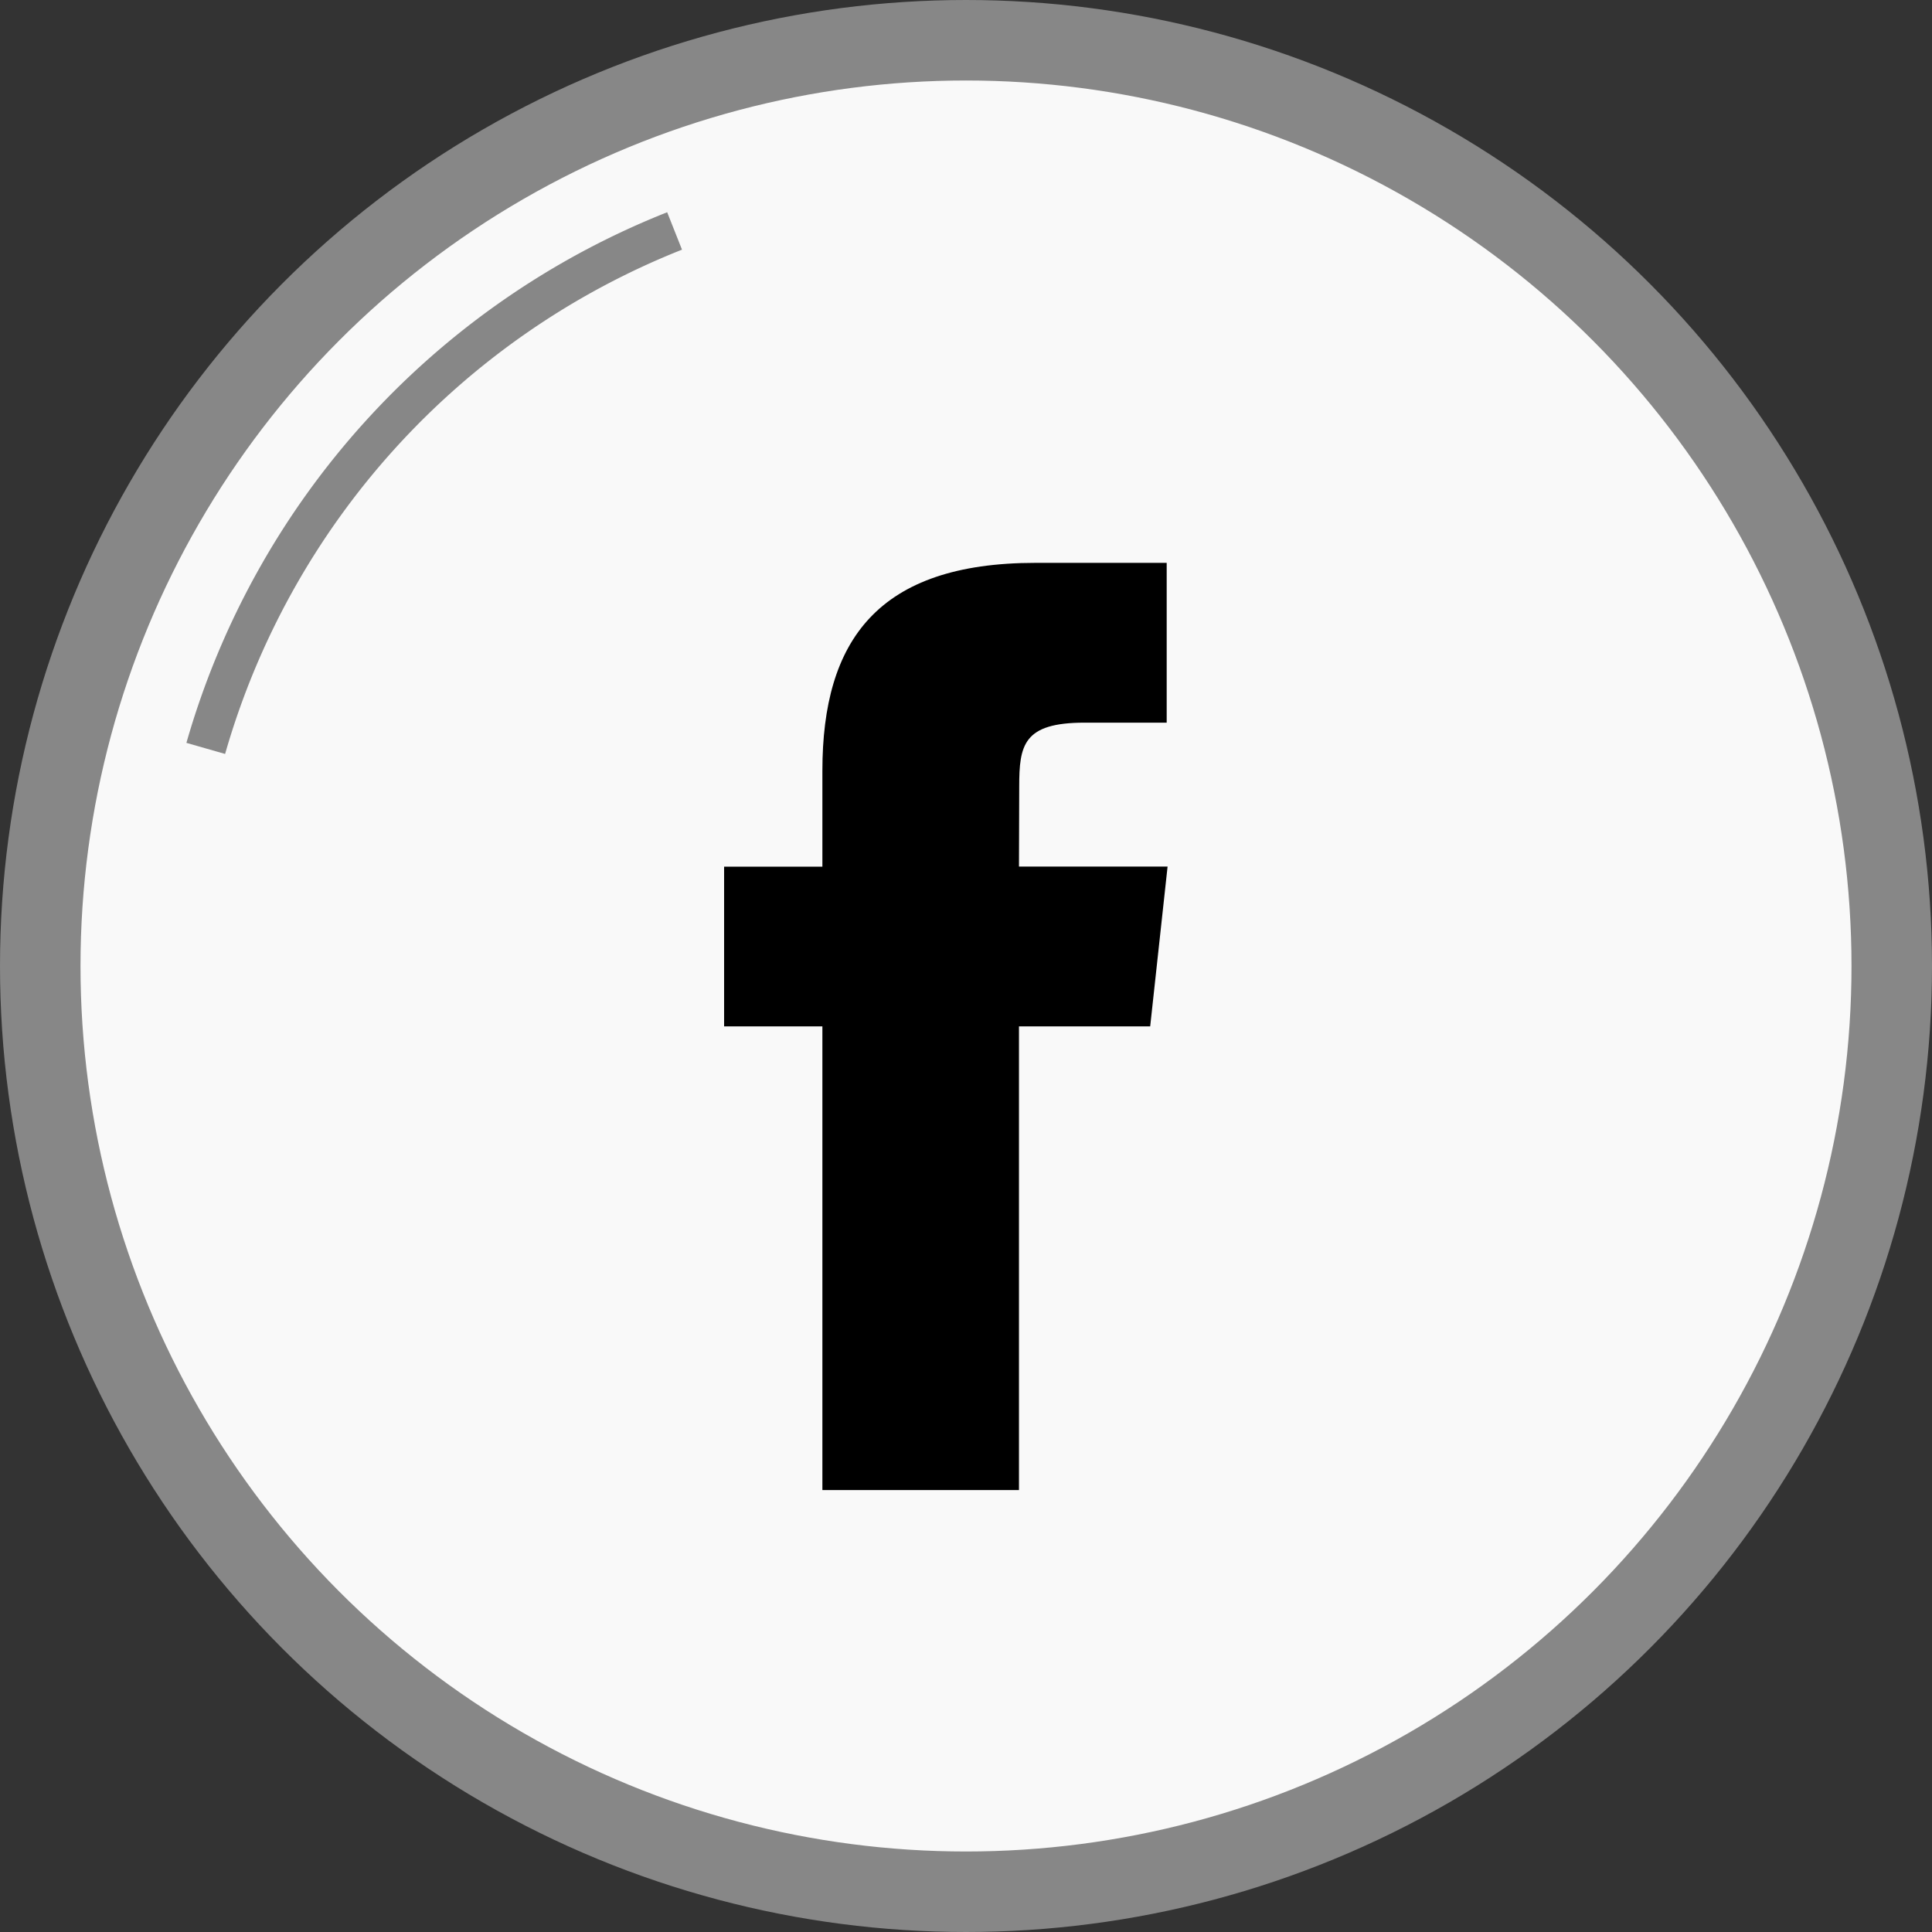 <?xml version="1.0" encoding="UTF-8" standalone="no"?>
<svg
   xmlns:dc="http://purl.org/dc/elements/1.1/"
   xmlns:cc="http://creativecommons.org/ns#"
   xmlns:rdf="http://www.w3.org/1999/02/22-rdf-syntax-ns#"
   xmlns:svg="http://www.w3.org/2000/svg"
   xmlns="http://www.w3.org/2000/svg"
   xmlns:sodipodi="http://sodipodi.sourceforge.net/DTD/sodipodi-0.dtd"
   xmlns:inkscape="http://www.inkscape.org/namespaces/inkscape"
   enable-background="new 0 0 116.379 194.42"
   id="facebook"
   version="1.1"
   viewBox="0 0 24 24"
   xml:space="preserve"
   sodipodi:docname="facebook.svg"
   width="24"
   height="24"
   inkscape:version="0.92.4 (5da689c313, 2019-01-14)">
  <rect x="0" y="0" width="24" height="24" fill="#333333" stroke="none"/>



  <defs
   id="defs4606">
    <mask
   fill="white"
   height="44"
   width="44"
   y="0"
   x="0"
   maskUnits="objectBoundingBox"
   maskContentUnits="userSpaceOnUse"
   id="mask-2">
      <circle
   id="use7"
   cx="22"
   cy="22"
   r="22"
   style="opacity:1;stop-opacity:1" />



    </mask>



  
    


    


  </defs>



  <sodipodi:namedview
   pagecolor="#ffffff"
   bordercolor="#666666"
   borderopacity="1"
   objecttolerance="10"
   gridtolerance="10"
   guidetolerance="10"
   inkscape:pageopacity="0"
   inkscape:pageshadow="2"
   inkscape:window-width="2552"
   inkscape:window-height="1408"
   id="namedview4604"
   showgrid="false"
   inkscape:measure-start="23.7378,37.2087"
   inkscape:measure-end="21.6262,40.631"
   inkscape:zoom="8.0000001"
   inkscape:cx="-11.622298"
   inkscape:cy="-14.466901"
   inkscape:window-x="0"
   inkscape:window-y="24"
   inkscape:window-maximized="1"
   inkscape:current-layer="facebook"
   inkscape:document-rotation="0" />



  <circle
   style="color:#000000;clip-rule:nonzero;display:inline;overflow:visible;visibility:visible;opacity:1;isolation:auto;mix-blend-mode:normal;color-interpolation:sRGB;color-interpolation-filters:linearRGB;solid-color:#000000;solid-opacity:1;vector-effect:none;fill:#f9f9f9;fill-opacity:1;fill-rule:nonzero;stroke:#878787;stroke-width:1;stroke-linecap:butt;stroke-linejoin:miter;stroke-miterlimit:4;stroke-dasharray:none;stroke-dashoffset:0;stroke-opacity:1;marker:none;color-rendering:auto;image-rendering:auto;shape-rendering:auto;text-rendering:auto;enable-background:accumulate"
   id="path814"
   cx="12"
   cy="12"
   r="11.5" /><path
   style="opacity:1;fill-rule:evenodd;stroke:none;stroke-width:0.501;stop-opacity:1"
   d="M 12.658,18.51 H 10.216 V 12.75 H 8.995 V 10.766 H 10.216 V 9.574 c 0,-1.619 0.689,-2.582 2.647,-2.582 h 1.63 v 1.985 h -1.019 c -0.762,0 -0.813,0.277 -0.813,0.795 l -0.003,0.993 h 1.846 l -0.216,1.985 h -1.63 v 5.759 z"
   id="Shape"
   fill="#000000"
   inkscape:connector-curvature="0" />




<path
   id="circle815"
   style="color:#000000;clip-rule:nonzero;display:inline;overflow:visible;visibility:visible;opacity:1;isolation:auto;mix-blend-mode:normal;color-interpolation:sRGB;color-interpolation-filters:linearRGB;solid-color:#000000;solid-opacity:1;vector-effect:none;fill:none;fill-opacity:1;fill-rule:nonzero;stroke:#878787;stroke-width:0.5;stroke-linecap:butt;stroke-linejoin:miter;stroke-miterlimit:4;stroke-dasharray:none;stroke-dashoffset:0;stroke-opacity:1;marker:none;color-rendering:auto;image-rendering:auto;shape-rendering:auto;text-rendering:auto;enable-background:accumulate"
   sodipodi:type="arc"
   sodipodi:cx="12"
   sodipodi:cy="12"
   sodipodi:rx="9.822917"
   sodipodi:ry="9.822917"
   sodipodi:start="3.4203122"
   sodipodi:end="4.33494"
   sodipodi:open="true"
   d="M 2.556,9.297 A 9.823,9.823 0 0 1 8.38,2.869" /></svg>